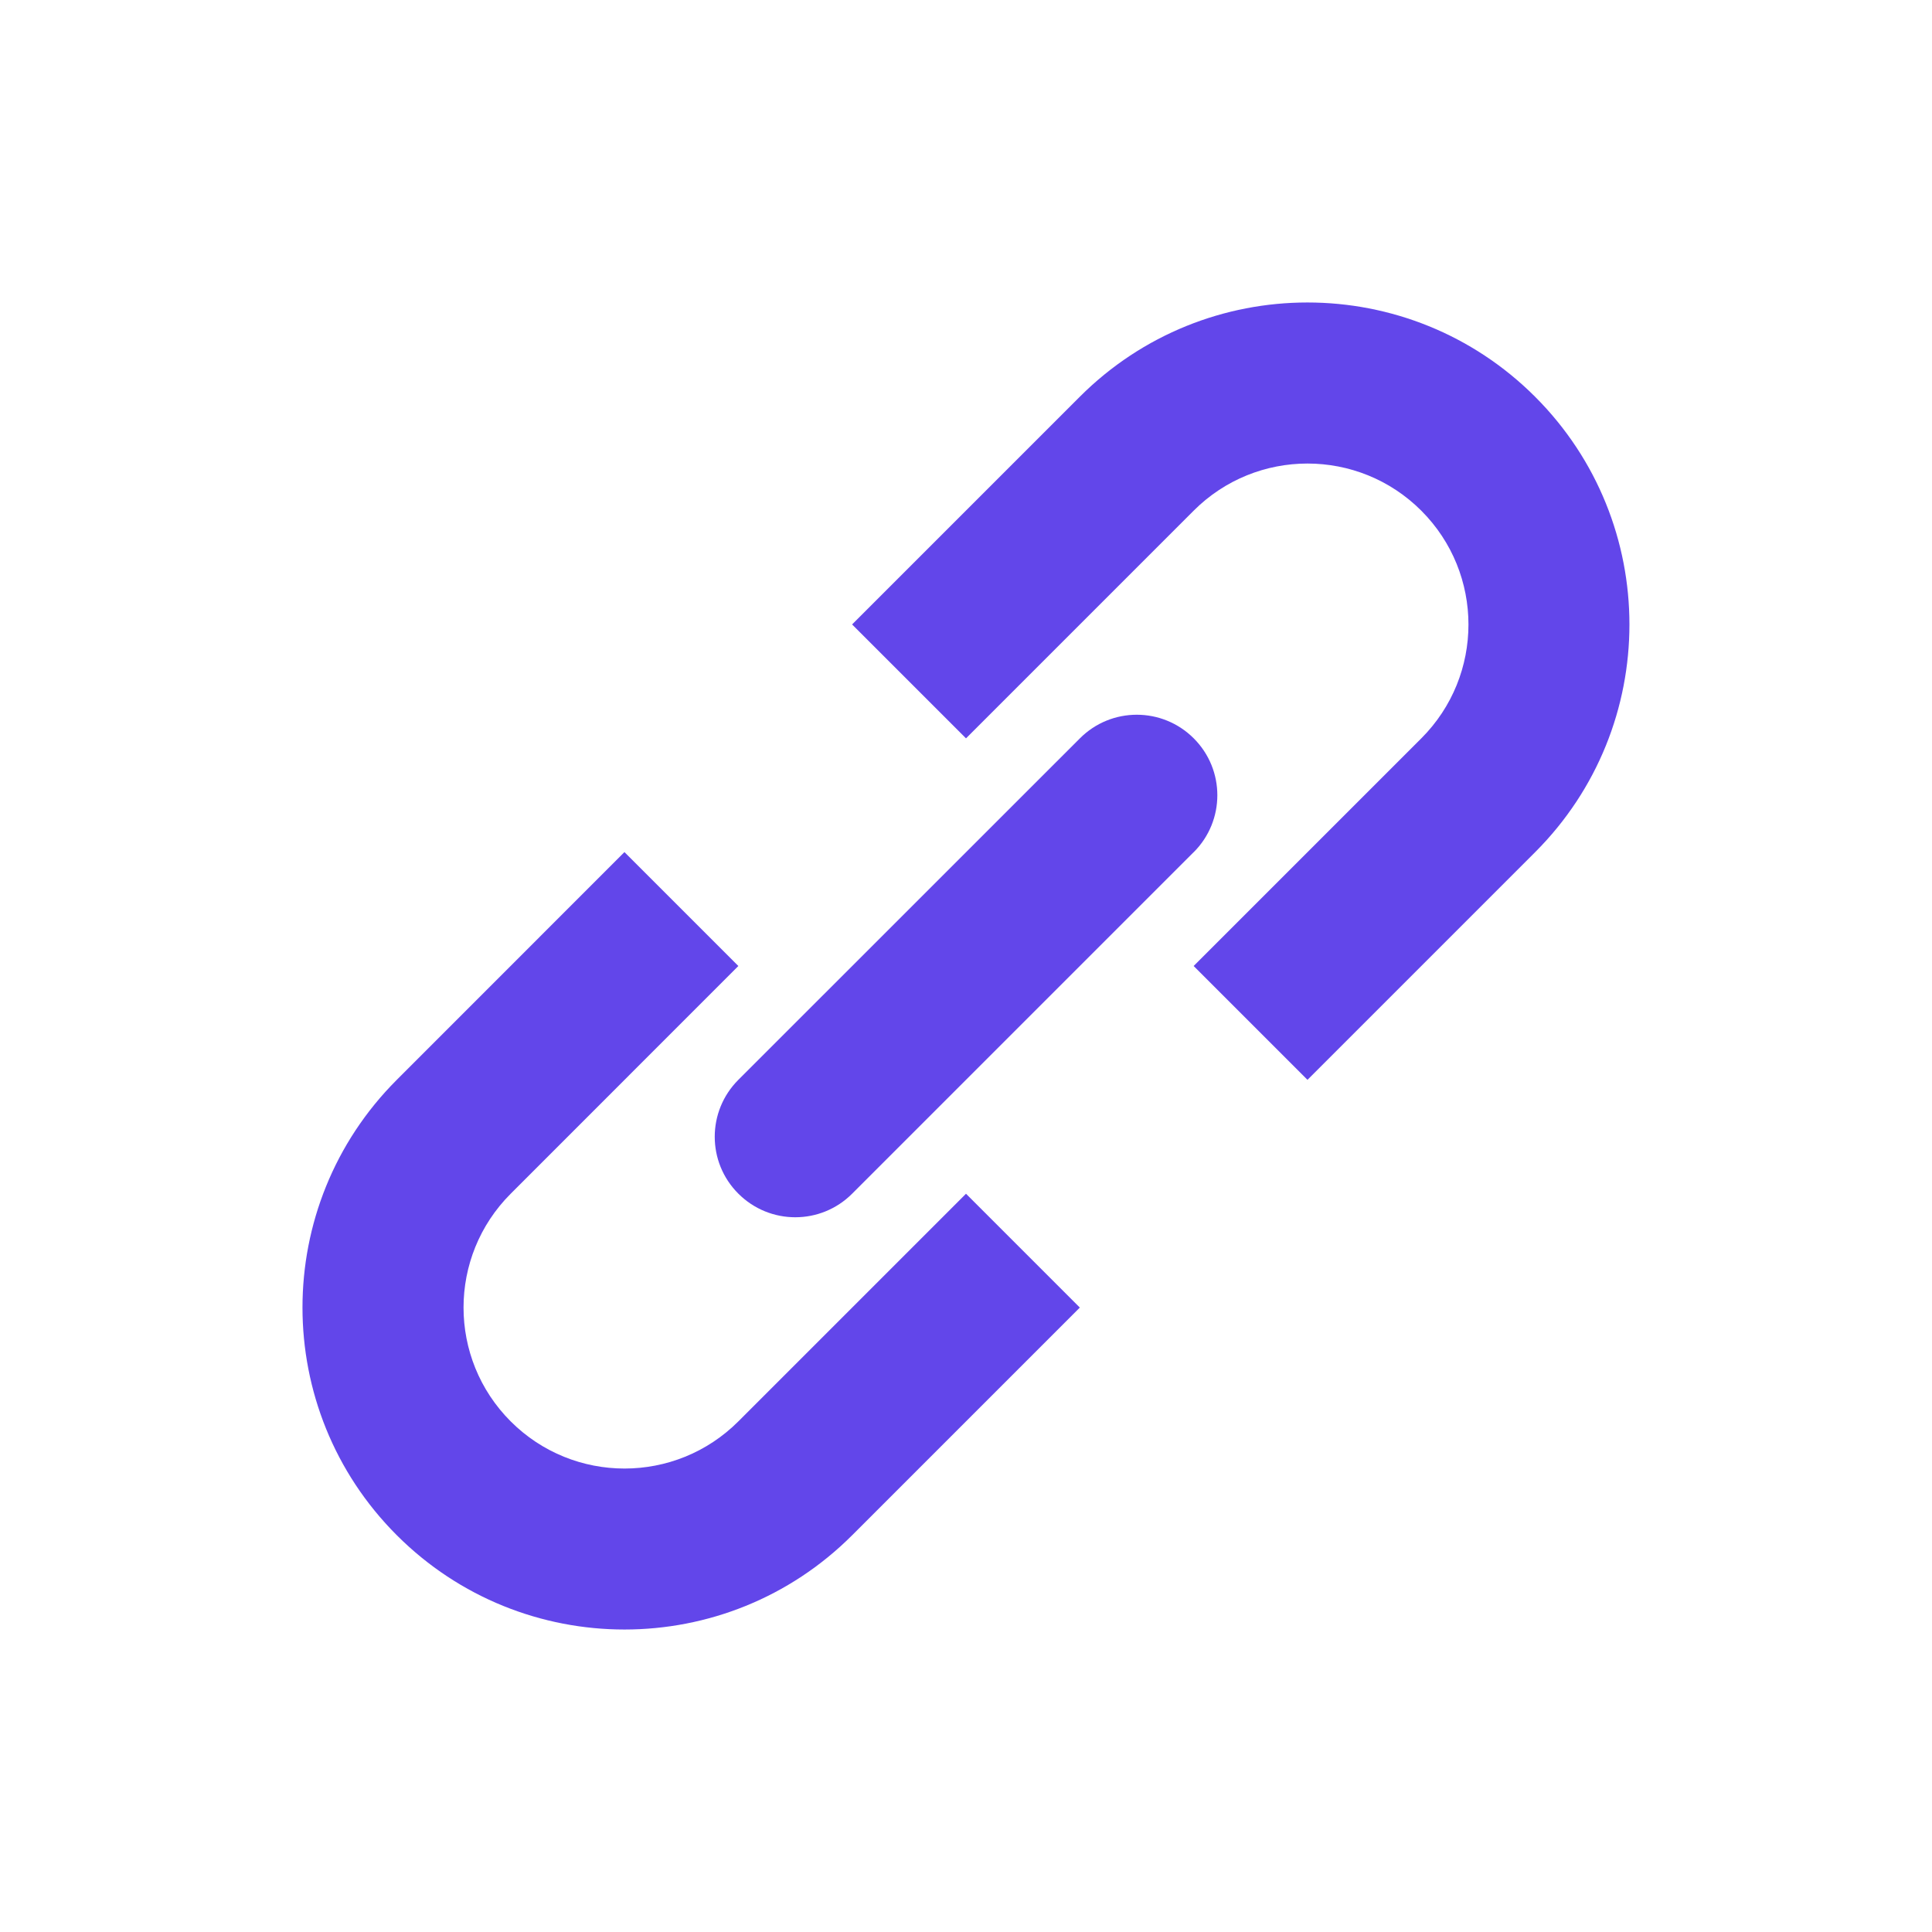 <svg id="SvgjsSvg1030" width="288" height="288" xmlns="http://www.w3.org/2000/svg" version="1.1" xmlns:xlink="http://www.w3.org/1999/xlink" xmlns:svgjs="http://svgjs.com/svgjs"><defs id="SvgjsDefs1031"></defs><g id="SvgjsG1032"><svg xmlns="http://www.w3.org/2000/svg" fill="none" viewBox="0 0 24 24" width="288" height="288"><path fill="#6246ea" d="M14.828 12l1.414 1.414 2.828-2.828c1.562-1.562 1.562-4.095 0-5.657-1.562-1.562-4.095-1.562-5.657 0l-2.828 2.828L12 9.172l2.828-2.828c.781-.781 2.047-.781 2.828 0 .781.781.781 2.047 0 2.828L14.828 12zM12 14.829l1.414 1.414-2.828 2.828c-1.562 1.562-4.095 1.562-5.657 0s-1.562-4.095 0-5.657l2.828-2.829L9.172 12l-2.828 2.829c-.781.781-.781 2.047 0 2.828.781.781 2.047.781 2.828 0L12 14.829z" class="colorcurrentColor svgShape"></path><path fill="#6246ea" d="M14.829 10.586c.391-.391.391-1.024 0-1.414-.391-.391-1.024-.391-1.414 0L9.172 13.414c-.391.391-.391 1.024 0 1.414.391.391 1.024.391 1.414 0l4.243-4.243z" class="colorcurrentColor svgShape"></path></svg></g></svg>